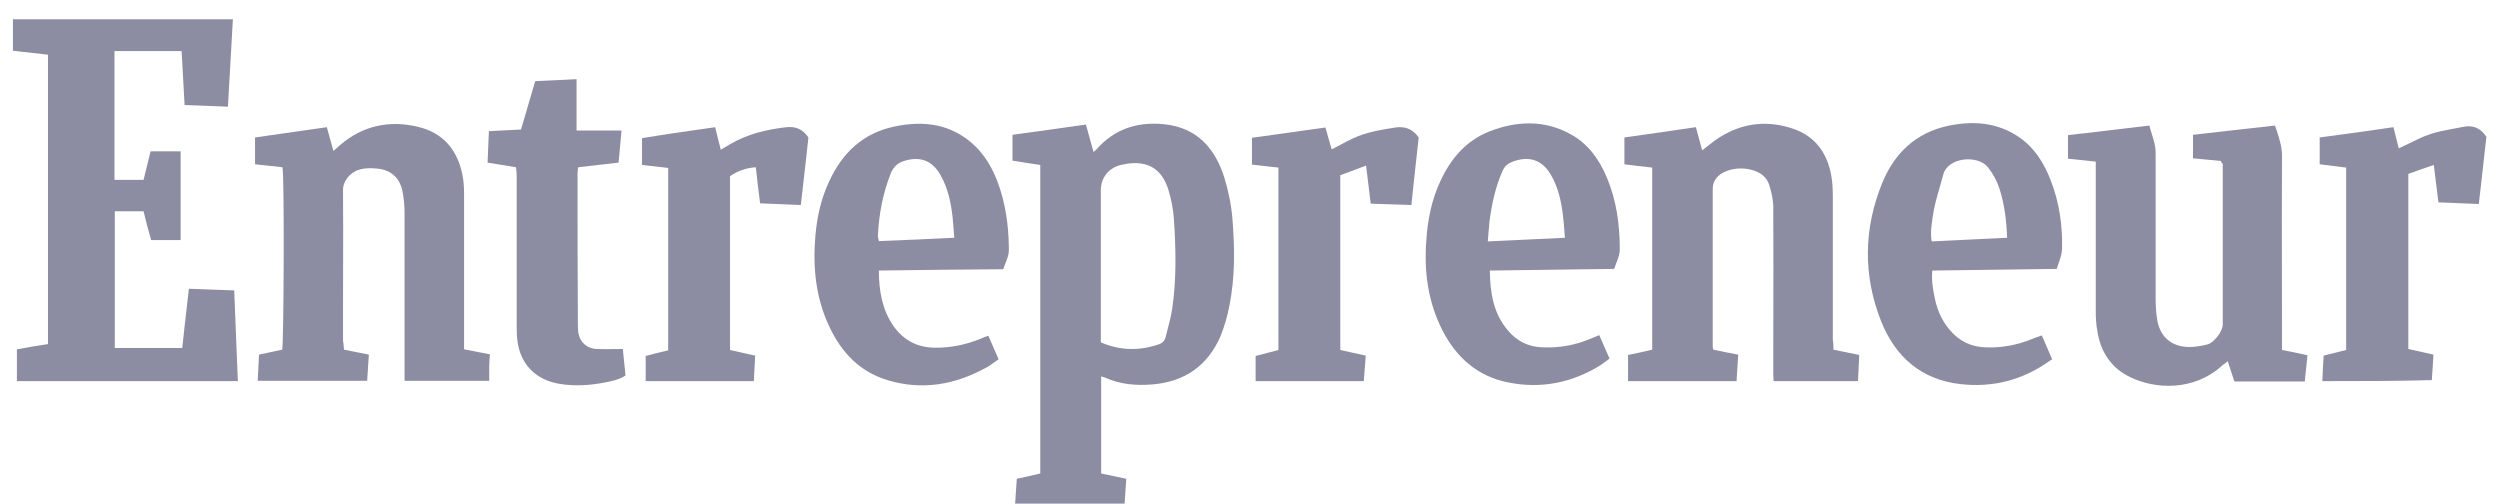 <svg width="129" height="26" viewBox="0 0 129 26" fill="none" xmlns="http://www.w3.org/2000/svg">
<path d="M11.761 5.504C11.846 3.967 11.931 2.481 12.017 0.995H0.667V2.617C0.737 2.625 0.807 2.633 0.876 2.641L1.111 2.669C1.557 2.72 2.002 2.771 2.476 2.822V17.752C1.93 17.838 1.418 17.923 0.872 18.026V19.666H12.273C12.239 18.88 12.209 18.102 12.179 17.325C12.149 16.548 12.119 15.771 12.085 14.985C11.691 14.968 11.309 14.956 10.93 14.943C10.537 14.93 10.146 14.917 9.747 14.9C9.712 15.209 9.677 15.512 9.642 15.812C9.559 16.539 9.478 17.244 9.405 17.957H5.924V10.902H7.408C7.528 11.415 7.664 11.927 7.801 12.389H9.32V7.81H7.767C7.647 8.323 7.528 8.801 7.408 9.28H5.907V2.635H9.371C9.397 3.104 9.422 3.566 9.448 4.027C9.474 4.488 9.499 4.949 9.525 5.419C9.901 5.436 10.266 5.448 10.628 5.461C11.004 5.474 11.378 5.487 11.761 5.504Z" fill="#8C8CA2"/>
<path fill-rule="evenodd" clip-rule="evenodd" d="M52.42 25.39V25.39C52.409 25.581 52.397 25.778 52.382 25.986H58.031C58.047 25.771 58.06 25.565 58.072 25.36C58.086 25.142 58.099 24.925 58.116 24.705C57.639 24.602 57.229 24.517 56.819 24.431V19.426C56.905 19.443 56.956 19.46 57.007 19.478C57.792 19.836 58.611 19.905 59.465 19.836C61.12 19.7 62.315 18.88 62.981 17.342C63.185 16.83 63.339 16.3 63.441 15.754C63.732 14.285 63.715 12.798 63.595 11.329C63.544 10.612 63.39 9.877 63.185 9.194C62.708 7.657 61.769 6.58 60.062 6.41C58.697 6.273 57.502 6.649 56.58 7.708C56.572 7.717 56.563 7.725 56.554 7.733C56.55 7.736 56.547 7.74 56.543 7.743L56.537 7.748C56.526 7.758 56.515 7.767 56.504 7.776C56.478 7.798 56.452 7.819 56.427 7.845C56.329 7.502 56.24 7.178 56.147 6.839L56.147 6.836C56.11 6.703 56.073 6.567 56.034 6.427C54.737 6.615 53.491 6.785 52.245 6.956V8.289C52.667 8.361 53.076 8.422 53.473 8.48C53.542 8.491 53.611 8.501 53.679 8.511V24.431C53.269 24.534 52.877 24.619 52.467 24.705C52.448 24.93 52.435 25.154 52.421 25.387L52.42 25.389L52.42 25.39ZM59.789 17.769C58.782 18.111 57.809 18.094 56.802 17.667V9.826C56.802 9.143 57.229 8.63 57.911 8.494C57.98 8.494 58.031 8.477 58.082 8.46C59.209 8.272 59.943 8.699 60.284 9.775C60.438 10.27 60.54 10.8 60.574 11.312C60.676 12.85 60.711 14.387 60.489 15.907C60.44 16.261 60.348 16.615 60.255 16.969L60.255 16.969L60.233 17.053L60.217 17.116L60.213 17.134L60.2 17.181L60.192 17.215C60.177 17.274 60.162 17.334 60.147 17.393C60.096 17.581 59.994 17.701 59.789 17.769Z" fill="#8C8CA2"/>
<path d="M94.607 18.043C95.085 18.145 95.511 18.231 95.938 18.316C95.93 18.547 95.917 18.769 95.904 18.991C95.891 19.213 95.878 19.435 95.87 19.666H91.518C91.518 19.614 91.513 19.567 91.509 19.52C91.505 19.473 91.501 19.426 91.501 19.375C91.501 18.413 91.502 17.451 91.504 16.488C91.508 14.564 91.512 12.639 91.501 10.714C91.501 10.322 91.415 9.929 91.296 9.553C91.159 9.109 90.784 8.852 90.323 8.75C89.879 8.647 89.435 8.682 89.026 8.852C88.667 9.006 88.377 9.297 88.377 9.724V17.923C88.377 17.942 88.382 17.955 88.39 17.975C88.396 17.991 88.404 18.012 88.411 18.043C88.804 18.128 89.213 18.213 89.691 18.299C89.673 18.534 89.66 18.769 89.647 19.009L89.647 19.01L89.646 19.011C89.634 19.224 89.622 19.441 89.606 19.666H84.008V18.316C84.435 18.231 84.827 18.145 85.254 18.043V8.647L85.1 8.63L85.099 8.63L85.099 8.63L85.098 8.63C84.686 8.584 84.26 8.537 83.82 8.477V7.093C85.032 6.922 86.244 6.751 87.507 6.563C87.585 6.832 87.656 7.1 87.724 7.359L87.725 7.361L87.726 7.364C87.761 7.499 87.796 7.631 87.831 7.759C87.92 7.693 88.01 7.621 88.103 7.547L88.103 7.547C88.296 7.393 88.5 7.231 88.719 7.093C89.93 6.324 91.245 6.188 92.593 6.666C93.719 7.076 94.317 7.964 94.504 9.126C94.556 9.45 94.573 9.775 94.573 10.099V17.53C94.607 17.718 94.607 17.872 94.607 18.043Z" fill="#8C8CA2"/>
<path d="M18.609 18.213C18.328 18.157 18.047 18.1 17.752 18.043C17.75 18.033 17.749 18.024 17.748 18.014L17.748 18.005L17.746 17.989L17.745 17.979C17.743 17.95 17.74 17.921 17.738 17.893C17.731 17.794 17.723 17.695 17.7 17.581V16.044C17.7 15.35 17.702 14.658 17.704 13.966L17.704 13.963V13.959C17.708 12.576 17.712 11.197 17.7 9.809C17.7 9.553 17.786 9.365 17.939 9.16C18.349 8.665 18.912 8.647 19.458 8.699C20.226 8.767 20.67 9.228 20.79 9.98C20.841 10.304 20.875 10.629 20.875 10.954V19.648H25.244V18.948C25.244 18.726 25.261 18.504 25.278 18.282C25.048 18.239 24.83 18.196 24.613 18.154C24.395 18.111 24.177 18.068 23.947 18.026V10.048C23.947 9.707 23.93 9.348 23.862 9.023C23.606 7.742 22.872 6.854 21.575 6.546C20.09 6.188 18.724 6.478 17.547 7.486C17.489 7.535 17.432 7.588 17.376 7.64L17.376 7.64C17.316 7.696 17.258 7.749 17.205 7.793C17.184 7.716 17.163 7.64 17.142 7.564C17.119 7.48 17.096 7.397 17.073 7.314L17.073 7.313C17.005 7.062 16.938 6.816 16.864 6.563C15.584 6.751 14.372 6.922 13.16 7.093V8.477C13.638 8.528 14.116 8.579 14.577 8.63C14.679 9.109 14.645 17.735 14.56 18.043L14.559 18.043C14.167 18.128 13.775 18.213 13.365 18.299C13.356 18.55 13.342 18.788 13.329 19.021C13.317 19.231 13.305 19.438 13.297 19.648H18.946C18.963 19.418 18.976 19.196 18.989 18.974L18.989 18.973L18.989 18.971C19.002 18.75 19.015 18.529 19.032 18.299C18.89 18.27 18.75 18.242 18.61 18.214L18.609 18.213Z" fill="#8C8CA2"/>
<path d="M114.593 8.306C114.342 8.279 114.095 8.257 113.846 8.234L113.846 8.234C113.621 8.214 113.394 8.193 113.159 8.169V6.956C113.787 6.887 114.415 6.815 115.045 6.742L115.047 6.742L115.05 6.742L115.053 6.741L115.062 6.74C115.832 6.651 116.607 6.562 117.392 6.478C117.416 6.552 117.44 6.624 117.464 6.697C117.611 7.142 117.751 7.562 117.751 8.032C117.739 10.149 117.743 12.266 117.747 14.377V14.386C117.749 15.441 117.751 16.495 117.751 17.547V18.06C118.211 18.145 118.621 18.231 119.065 18.333C119.039 18.564 119.018 18.786 118.996 19.008C118.975 19.23 118.954 19.452 118.928 19.683H115.293C115.242 19.52 115.186 19.354 115.129 19.181L115.129 19.181C115.071 19.008 115.011 18.828 114.951 18.64C114.832 18.726 114.747 18.794 114.661 18.863C113.176 20.212 111.179 20.075 109.916 19.46C108.927 18.982 108.397 18.162 108.227 17.103C108.159 16.762 108.141 16.403 108.141 16.044V8.34C107.812 8.306 107.497 8.272 107.183 8.238C107.025 8.22 106.867 8.203 106.708 8.186V6.973C107.724 6.86 108.74 6.738 109.776 6.613C110.15 6.569 110.526 6.523 110.906 6.478C110.943 6.625 110.988 6.767 111.032 6.908L111.033 6.908L111.033 6.911C111.133 7.227 111.231 7.537 111.231 7.879V15.395C111.231 15.736 111.248 16.078 111.299 16.42C111.418 17.342 112.016 17.889 112.937 17.906C113.262 17.906 113.586 17.855 113.91 17.769C114.252 17.684 114.695 17.086 114.695 16.744V8.46C114.644 8.408 114.627 8.374 114.593 8.306Z" fill="#8C8CA2"/>
<path fill-rule="evenodd" clip-rule="evenodd" d="M46.084 16.796C45.52 15.959 45.35 15.019 45.35 13.96C47.517 13.926 49.617 13.909 51.767 13.892C51.799 13.79 51.84 13.689 51.88 13.587C51.968 13.364 52.057 13.141 52.057 12.918C52.057 11.944 51.955 10.971 51.682 10.014C51.409 9.075 51.016 8.22 50.316 7.537C49.122 6.393 47.688 6.205 46.152 6.529C44.531 6.871 43.472 7.879 42.79 9.348C42.363 10.253 42.158 11.193 42.073 12.184C41.936 13.789 42.09 15.361 42.79 16.847C43.421 18.196 44.377 19.204 45.845 19.631C47.603 20.144 49.258 19.853 50.828 18.999C50.993 18.923 51.136 18.818 51.28 18.712C51.361 18.653 51.443 18.593 51.528 18.538C51.34 18.111 51.17 17.718 50.999 17.325L50.999 17.325L50.997 17.326C50.845 17.377 50.743 17.411 50.641 17.462C49.856 17.786 49.053 17.957 48.2 17.94C47.295 17.923 46.596 17.53 46.084 16.796ZM49.205 11.813C49.216 11.956 49.227 12.107 49.241 12.269C47.91 12.337 46.63 12.388 45.35 12.44C45.346 12.42 45.342 12.401 45.338 12.383C45.336 12.372 45.333 12.362 45.33 12.351C45.328 12.344 45.326 12.336 45.324 12.329C45.311 12.279 45.298 12.234 45.298 12.184C45.35 11.056 45.554 9.963 45.981 8.904C46.118 8.596 46.323 8.408 46.647 8.306C47.466 8.05 48.098 8.272 48.524 9.023C48.917 9.707 49.071 10.458 49.156 11.227C49.176 11.418 49.19 11.608 49.205 11.813V11.813Z" fill="#8C8CA2"/>
<path fill-rule="evenodd" clip-rule="evenodd" d="M102.963 13.917L102.96 13.917C101.875 13.93 100.797 13.943 99.71 13.96C99.659 14.421 99.727 14.848 99.812 15.275C99.932 15.925 100.171 16.522 100.615 17.035C101.11 17.616 101.724 17.906 102.475 17.923C103.294 17.957 104.079 17.803 104.847 17.496C105.001 17.428 105.155 17.377 105.359 17.308L105.36 17.31L105.361 17.311C105.531 17.703 105.701 18.095 105.889 18.538C105.876 18.548 105.863 18.557 105.85 18.566C105.839 18.573 105.828 18.58 105.816 18.587C105.806 18.594 105.796 18.6 105.786 18.606C105.768 18.618 105.75 18.629 105.732 18.641C105.716 18.651 105.7 18.663 105.684 18.675C104.318 19.631 102.782 20.007 101.161 19.819C99.147 19.597 97.799 18.419 97.065 16.574C96.126 14.199 96.16 11.791 97.133 9.416C97.764 7.896 98.857 6.854 100.512 6.495C101.809 6.222 103.055 6.307 104.182 7.076C104.984 7.623 105.479 8.425 105.82 9.314C106.264 10.458 106.435 11.654 106.401 12.867C106.388 13.111 106.307 13.346 106.224 13.585L106.223 13.585C106.209 13.626 106.196 13.665 106.182 13.706C106.174 13.728 106.167 13.751 106.159 13.774C106.154 13.79 106.149 13.806 106.144 13.822C106.138 13.84 106.133 13.857 106.128 13.875C105.057 13.891 104.007 13.904 102.963 13.917ZM103.567 12.269C103.533 11.381 103.431 10.544 103.175 9.741C103.038 9.331 102.851 8.972 102.577 8.63C102.065 7.981 100.512 8.101 100.273 9.006C100.218 9.217 100.157 9.429 100.095 9.641C99.948 10.149 99.799 10.662 99.727 11.193C99.719 11.262 99.709 11.33 99.699 11.399C99.652 11.737 99.605 12.073 99.676 12.457C100.359 12.421 101.033 12.389 101.713 12.358C102.323 12.33 102.938 12.301 103.567 12.269Z" fill="#8C8CA2"/>
<path fill-rule="evenodd" clip-rule="evenodd" d="M80.109 13.917C81.163 13.904 82.221 13.892 83.291 13.875C83.322 13.776 83.361 13.677 83.4 13.576C83.49 13.345 83.581 13.11 83.581 12.884C83.581 11.586 83.41 10.322 82.898 9.126C82.506 8.203 81.943 7.418 81.038 6.922C79.673 6.171 78.239 6.239 76.84 6.786C75.645 7.264 74.86 8.186 74.331 9.331C73.87 10.305 73.665 11.347 73.597 12.423C73.477 14.011 73.682 15.566 74.416 17.018C75.133 18.436 76.242 19.426 77.829 19.734C79.519 20.076 81.141 19.751 82.608 18.828C82.685 18.777 82.758 18.722 82.83 18.666L82.83 18.666C82.903 18.611 82.975 18.555 83.052 18.504C82.94 18.248 82.833 18.005 82.729 17.766C82.66 17.606 82.591 17.449 82.523 17.291C82.42 17.338 82.328 17.375 82.24 17.409L82.239 17.409C82.167 17.438 82.097 17.465 82.028 17.496C81.243 17.821 80.441 17.957 79.604 17.923C78.871 17.906 78.256 17.599 77.795 17.035C77.061 16.164 76.891 15.122 76.874 13.96C77.953 13.943 79.029 13.93 80.109 13.917ZM80.722 11.918C80.73 12.032 80.738 12.148 80.748 12.269C80.047 12.305 79.36 12.336 78.667 12.368L78.664 12.368C78.042 12.396 77.416 12.425 76.771 12.457C76.785 12.299 76.796 12.155 76.806 12.018L76.806 12.017C76.822 11.814 76.836 11.626 76.856 11.432C76.976 10.527 77.164 9.638 77.539 8.801C77.642 8.579 77.795 8.443 78.017 8.357C78.888 8.015 79.587 8.238 80.048 9.057C80.407 9.69 80.56 10.39 80.645 11.09C80.682 11.36 80.701 11.63 80.722 11.918Z" fill="#8C8CA2"/>
<path d="M36.901 6.564C36.953 6.76 36.999 6.952 37.046 7.145C37.093 7.337 37.14 7.529 37.191 7.725C37.268 7.682 37.345 7.635 37.422 7.588L37.422 7.588C37.499 7.541 37.576 7.494 37.652 7.452C38.557 6.922 39.53 6.683 40.571 6.564C41.066 6.512 41.424 6.666 41.714 7.093C41.623 7.961 41.52 8.848 41.416 9.756L41.416 9.758C41.385 10.029 41.353 10.303 41.322 10.578C40.964 10.561 40.62 10.548 40.275 10.535L40.269 10.535H40.269C39.924 10.522 39.58 10.509 39.222 10.492C39.137 9.86 39.069 9.245 39.001 8.63C38.489 8.665 38.062 8.818 37.669 9.092V18.06C37.965 18.131 38.253 18.194 38.555 18.26C38.688 18.289 38.825 18.319 38.967 18.35C38.958 18.567 38.946 18.775 38.933 18.985C38.92 19.206 38.907 19.429 38.898 19.666H33.317V18.367C33.71 18.265 34.102 18.162 34.478 18.077V8.665C34.329 8.648 34.185 8.632 34.041 8.615C33.962 8.606 33.883 8.597 33.804 8.588C33.644 8.569 33.484 8.551 33.321 8.532L33.129 8.511V7.127C34.1 6.965 35.081 6.825 36.089 6.68L36.104 6.678C36.368 6.64 36.633 6.602 36.901 6.564Z" fill="#8C8CA2"/>
<path d="M119.901 18.35C119.867 18.777 119.85 19.204 119.833 19.666C121.727 19.666 123.571 19.666 125.482 19.614C125.499 19.392 125.512 19.174 125.525 18.956C125.538 18.738 125.55 18.521 125.567 18.299C125.396 18.261 125.229 18.223 125.066 18.185C124.791 18.122 124.528 18.062 124.27 18.009V8.972C124.697 8.818 125.124 8.665 125.585 8.511C125.616 8.764 125.645 9.008 125.674 9.246L125.674 9.248C125.723 9.653 125.77 10.044 125.824 10.441C126.173 10.458 126.519 10.471 126.865 10.484C127.21 10.497 127.556 10.509 127.906 10.527C127.941 10.216 127.977 9.909 128.012 9.604C128.112 8.732 128.21 7.881 128.298 7.059C127.991 6.598 127.599 6.444 127.104 6.546C126.936 6.581 126.768 6.611 126.601 6.641L126.6 6.641C126.19 6.716 125.785 6.789 125.397 6.922C125.022 7.047 124.661 7.226 124.306 7.401L124.306 7.402C124.128 7.49 123.952 7.577 123.775 7.657C123.733 7.497 123.691 7.325 123.647 7.144C123.602 6.958 123.554 6.763 123.502 6.563C122.239 6.751 120.993 6.922 119.696 7.093V8.477C120.114 8.534 120.495 8.58 120.86 8.623C120.928 8.631 120.995 8.639 121.062 8.647V18.06C120.923 18.095 120.79 18.127 120.659 18.16C120.405 18.222 120.16 18.282 119.901 18.35Z" fill="#8C8CA2"/>
<path d="M69.68 8.847L69.678 8.848C69.5 8.914 69.328 8.977 69.159 9.04V18.06C69.379 18.111 69.596 18.157 69.812 18.204L69.821 18.206C70.037 18.253 70.253 18.299 70.473 18.35C70.464 18.465 70.456 18.579 70.447 18.693C70.435 18.838 70.424 18.982 70.413 19.126C70.399 19.305 70.385 19.484 70.371 19.666H64.79V18.367L65.967 18.06V8.647C65.833 8.632 65.7 8.618 65.567 8.603C65.473 8.592 65.379 8.581 65.285 8.571L65.27 8.569C65.049 8.544 64.828 8.519 64.602 8.494V7.11C65.848 6.939 67.077 6.768 68.391 6.58C68.442 6.768 68.498 6.956 68.553 7.144C68.609 7.332 68.664 7.52 68.715 7.708C68.867 7.632 69.012 7.554 69.157 7.476L69.157 7.476C69.372 7.36 69.584 7.246 69.808 7.144C70.49 6.82 71.241 6.7 71.992 6.58C72.487 6.512 72.88 6.632 73.204 7.093C73.165 7.461 73.123 7.834 73.081 8.213L73.08 8.221L73.08 8.221C72.995 8.984 72.908 9.77 72.829 10.578C72.485 10.569 72.145 10.557 71.803 10.544C71.45 10.531 71.094 10.518 70.729 10.509C70.674 10.077 70.626 9.674 70.576 9.253C70.548 9.024 70.52 8.791 70.49 8.545C70.2 8.655 69.934 8.753 69.68 8.847Z" fill="#8C8CA2"/>
<path d="M29.75 6.734V4.086C29.311 4.107 28.89 4.127 28.469 4.148C28.187 4.162 27.904 4.175 27.616 4.189C27.476 4.681 27.33 5.172 27.185 5.661C27.083 6.004 26.981 6.345 26.883 6.683C26.607 6.699 26.344 6.712 26.084 6.724C25.797 6.737 25.514 6.75 25.227 6.768C25.218 7.077 25.204 7.367 25.19 7.65C25.178 7.899 25.167 8.143 25.159 8.391C25.381 8.428 25.594 8.462 25.803 8.496C26.077 8.539 26.346 8.582 26.627 8.63C26.644 8.784 26.661 8.938 26.661 9.092V16.779C26.661 17.035 26.661 17.291 26.695 17.547C26.831 18.777 27.634 19.597 28.845 19.802C29.648 19.939 30.433 19.887 31.218 19.734C31.576 19.665 31.935 19.597 32.276 19.375C32.248 19.13 32.225 18.885 32.201 18.634C32.182 18.43 32.162 18.223 32.139 18.009C31.976 18.009 31.819 18.011 31.666 18.012C31.37 18.016 31.089 18.02 30.808 18.009C30.279 17.991 29.904 17.65 29.835 17.12C29.818 16.949 29.818 16.779 29.818 16.608C29.801 14.062 29.801 11.517 29.801 8.972C29.801 8.866 29.815 8.773 29.83 8.67L29.835 8.63C30.212 8.584 30.579 8.543 30.95 8.502C31.267 8.466 31.587 8.431 31.918 8.391C31.93 8.254 31.943 8.118 31.956 7.983C31.994 7.576 32.033 7.17 32.071 6.734H29.75Z" fill="#8C8CA2"/>
</svg>
